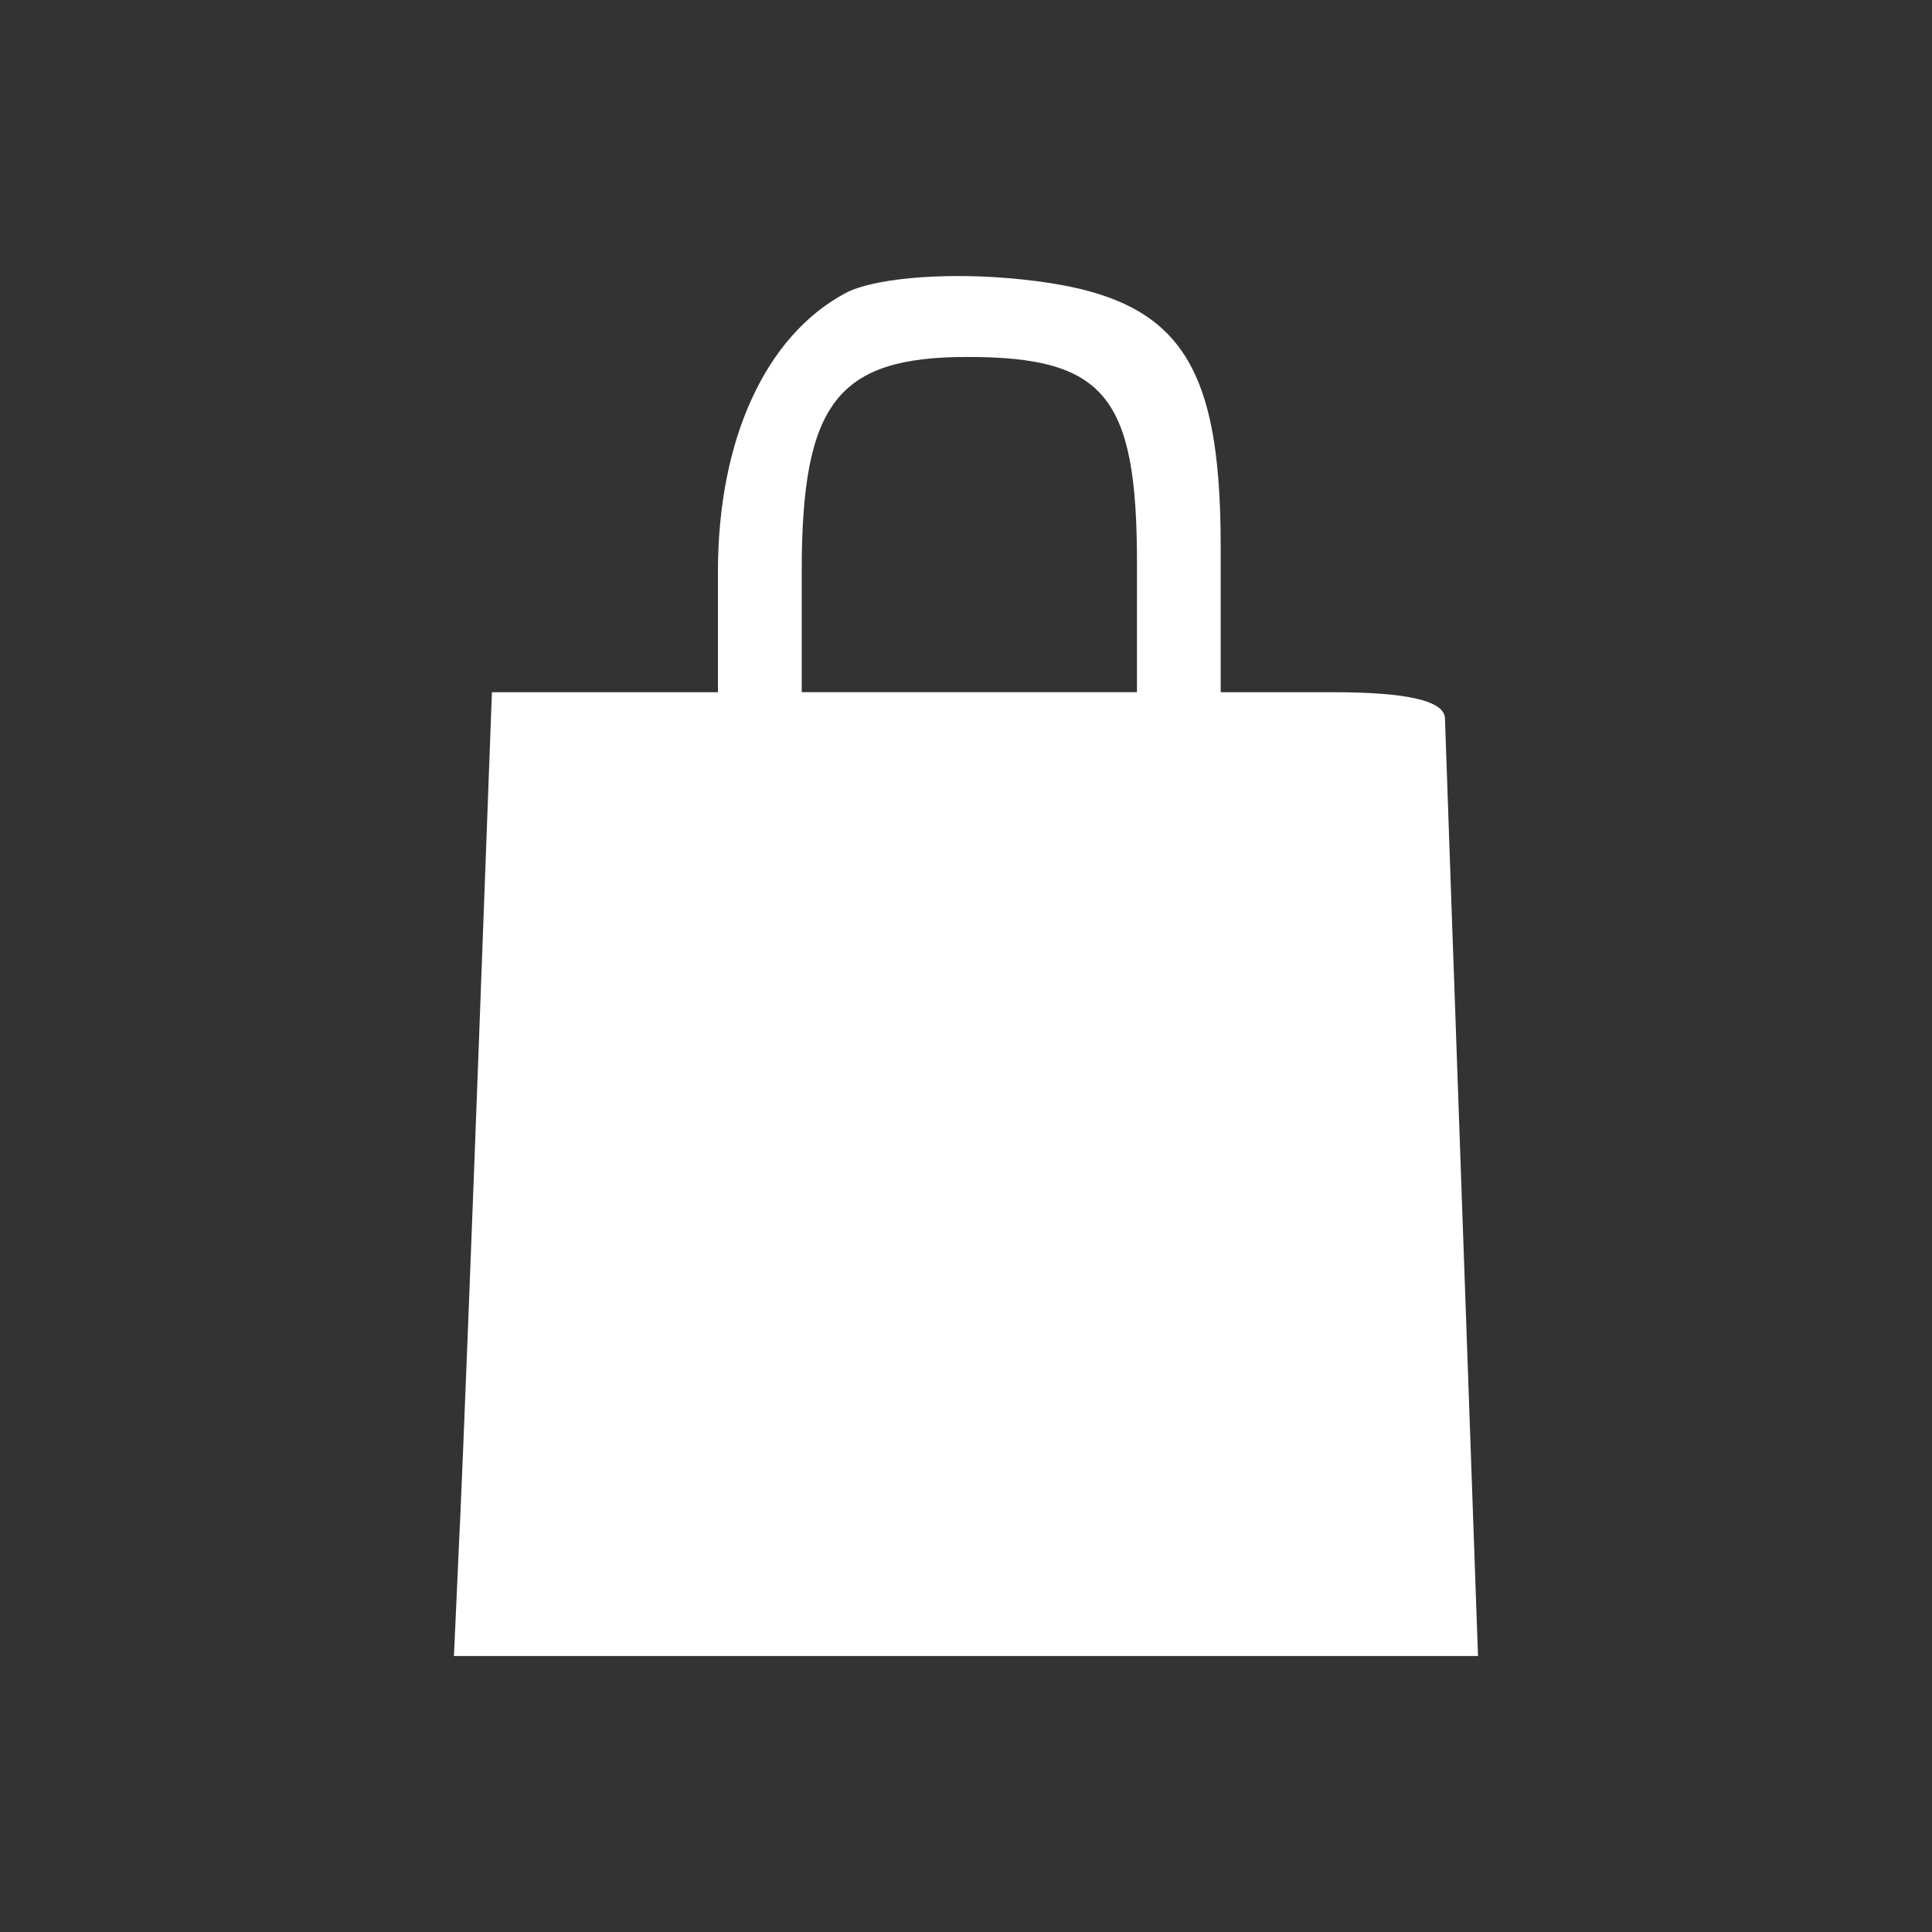 <?xml version="1.0" encoding="UTF-8" standalone="no"?>
<!-- Created with Inkscape (http://www.inkscape.org/) -->

<svg
   xmlns:dc="http://purl.org/dc/elements/1.1/"
   xmlns:cc="http://creativecommons.org/ns#"
   xmlns:rdf="http://www.w3.org/1999/02/22-rdf-syntax-ns#"
   xmlns:svg="http://www.w3.org/2000/svg"
   xmlns="http://www.w3.org/2000/svg"
   xmlns:sodipodi="http://sodipodi.sourceforge.net/DTD/sodipodi-0.dtd"
   xmlns:inkscape="http://www.inkscape.org/namespaces/inkscape"
   width="70"
   height="70"
   viewBox="0 0 70 70"
   id="svg7944"
   version="1.1"
   inkscape:version="0.91 r"
   sodipodi:docname="shopping.svg">
  <rect x="0" y="0" width="70" height="70" fill="#333333" stroke="none"/>
  <defs
     id="defs7946" />
  <sodipodi:namedview
     id="base"
     pagecolor="#ffffff"
     bordercolor="#666666"
     borderopacity="1.0"
     inkscape:pageopacity="0.0"
     inkscape:pageshadow="2"
     inkscape:zoom="0.98994949"
     inkscape:cx="-149.43392"
     inkscape:cy="453.31798"
     inkscape:document-units="px"
     inkscape:current-layer="layer1"
     showgrid="false"
     units="px"
     inkscape:window-width="3070"
     inkscape:window-height="1752"
     inkscape:window-x="130"
     inkscape:window-y="48"
     inkscape:window-maximized="1" />
  <g
     inkscape:label="Layer 1"
     inkscape:groupmode="layer"
     id="layer1"
     transform="translate(0,-982.362)">
    <path
       style="fill:#ffffff"
       d="m 16.664,1037.618 c 0.118,-2.61 0.426,-10.467 0.686,-17.46 l 0.473,-12.716 4.094,0 4.095,0 0,-4.365 c 0,-4.787 1.723,-8.545 4.62,-10.095 0.973,-0.521 3.415,-0.748 5.863,-0.545 6.044,0.501 7.733,2.627 7.733,9.733 l 0,5.272 4.049,0 c 2.718,0 4.058,0.312 4.077,0.949 0.016,0.522 0.291,8.379 0.613,17.46 l 0.584,16.512 -18.552,0 -18.552,0 0.214,-4.745 z m 24.531,-34.861 c 0,-6.046 -1.167,-7.462 -6.148,-7.462 -4.707,0 -5.999,1.671 -5.999,7.76 l 0,4.386 6.073,0 6.073,0 z"
       id="path4160-3-9-2"
       inkscape:connector-curvature="0"
       sodipodi:nodetypes="cscccscsscscscccccssscccs" />
  </g>
</svg>
